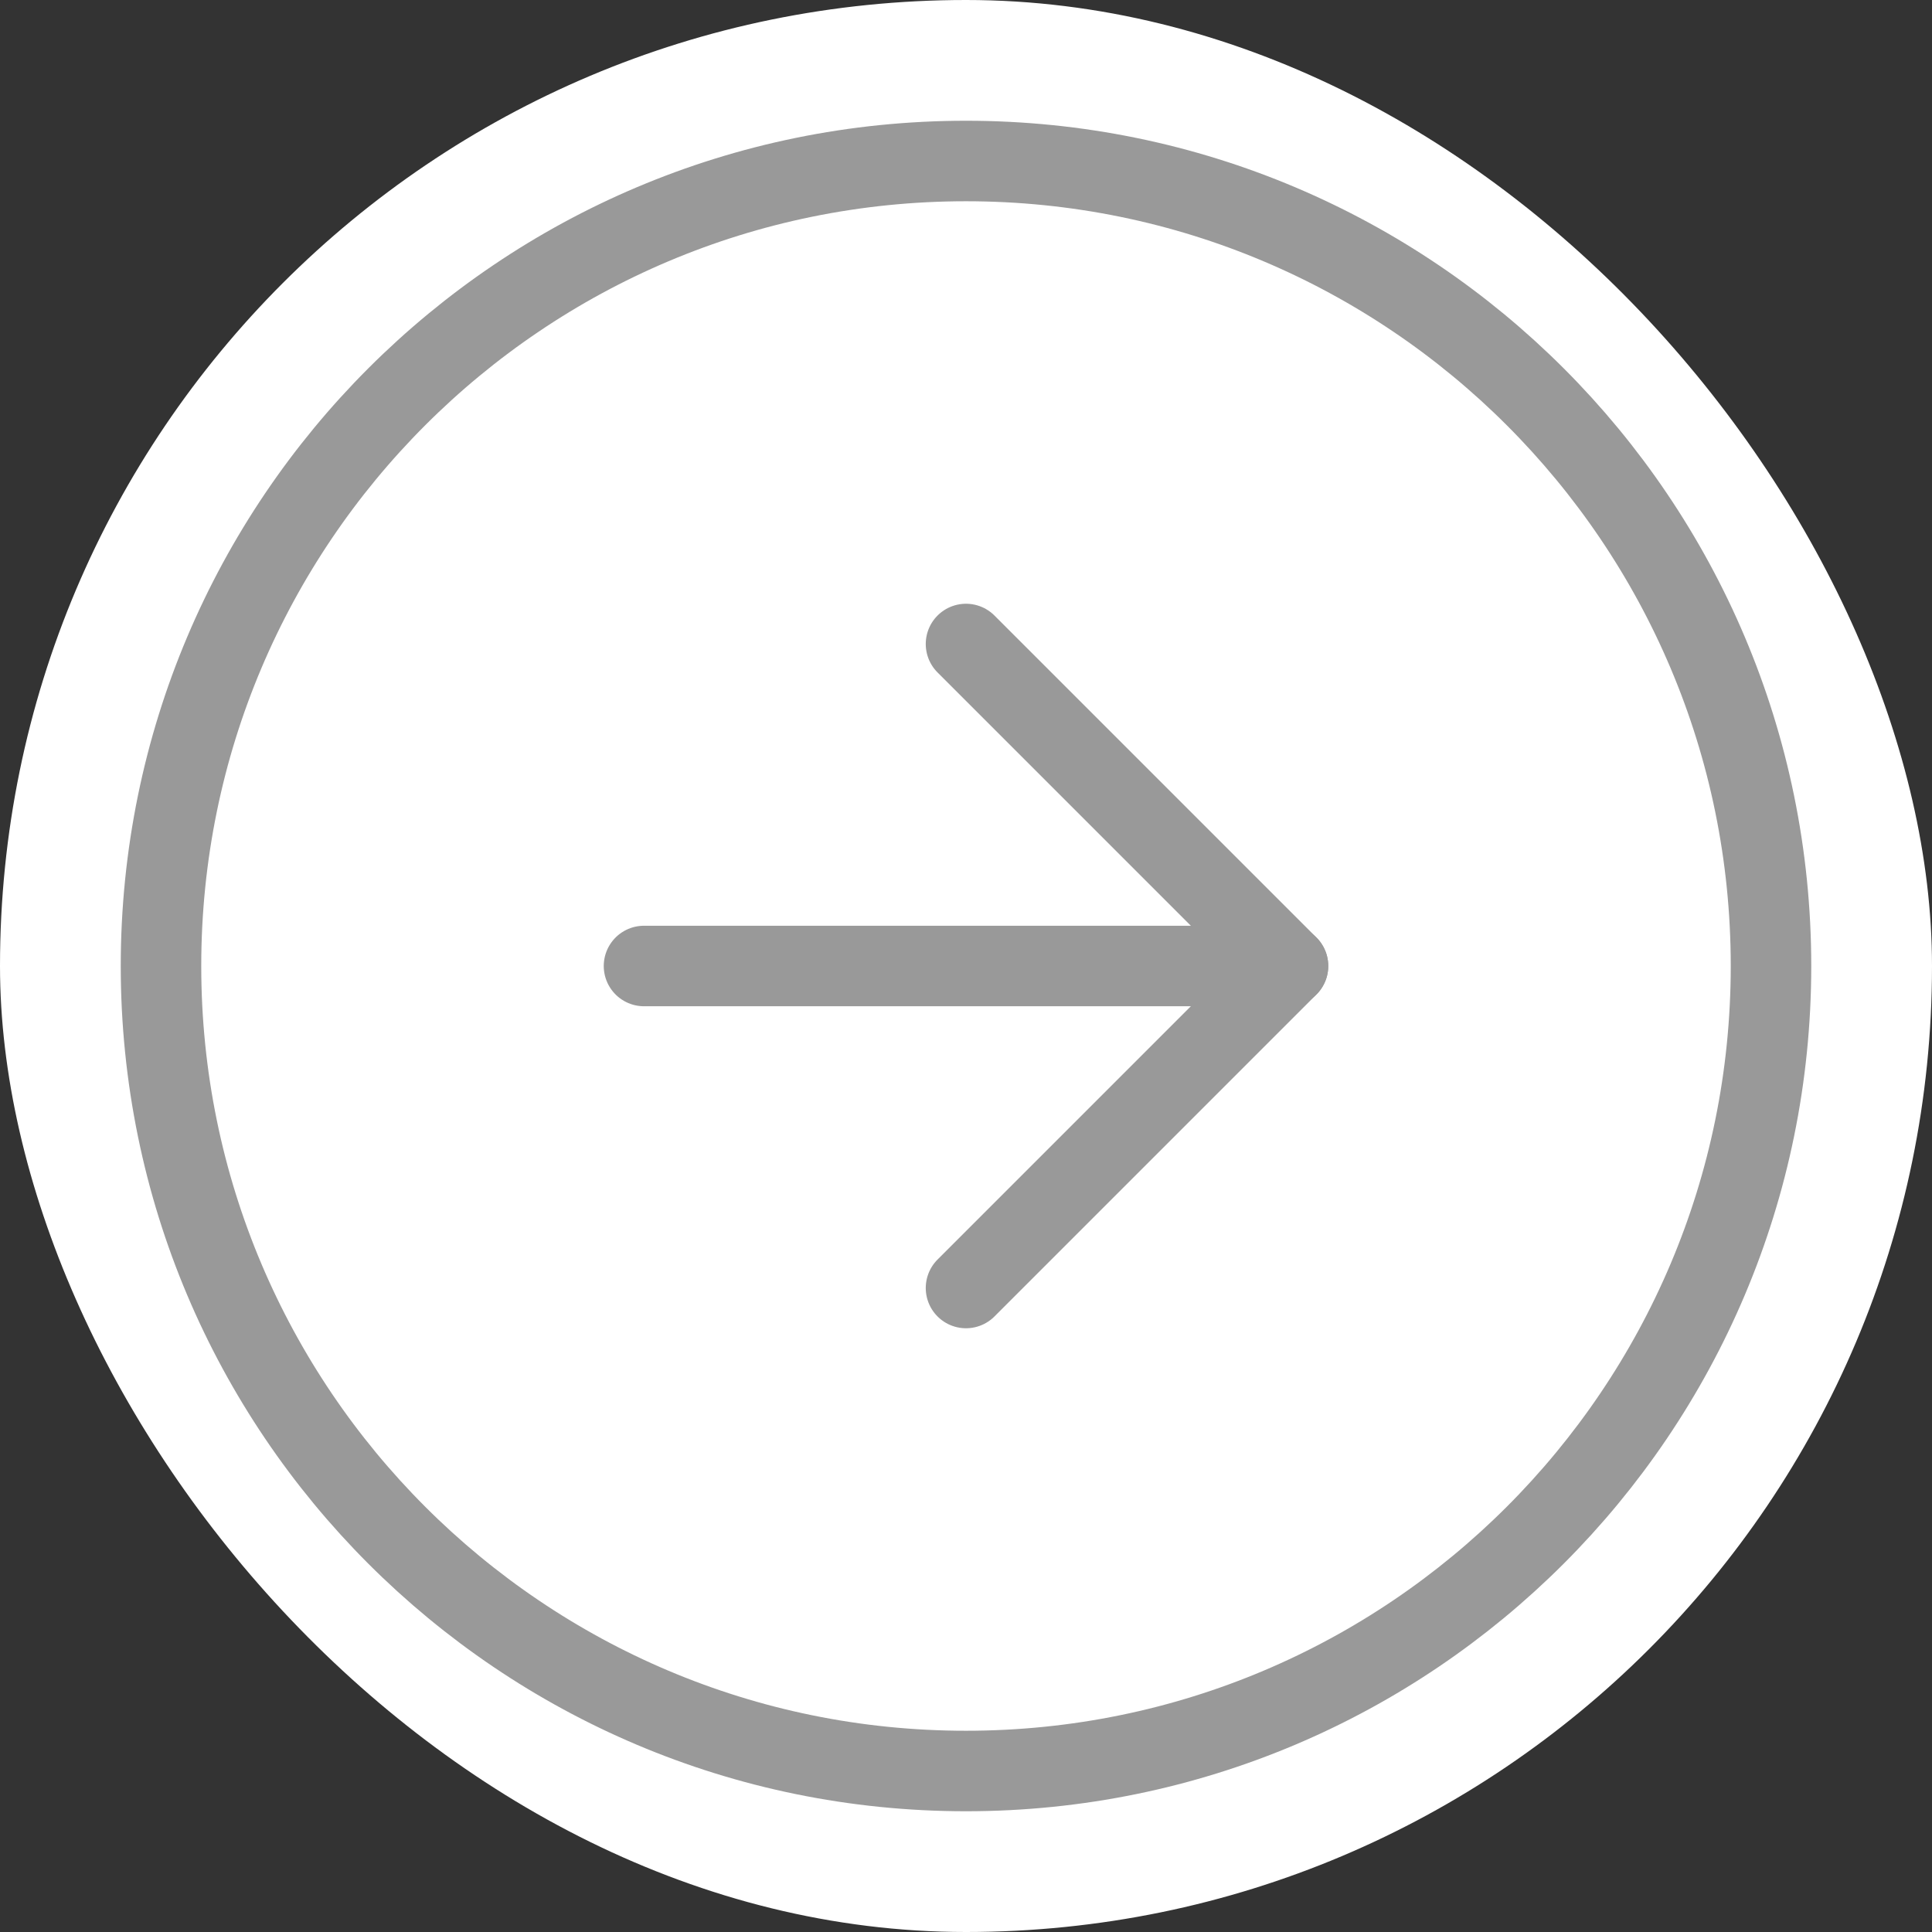 <svg width="24" height="24" viewBox="0 0 24 24" fill="none" xmlns="http://www.w3.org/2000/svg">
<rect x="0" y="0" width="24" height="24" fill="#333333" stroke="none"/>
<rect width="24" height="24" rx="12" fill="white"/>
<path d="M12 22C17.523 22 22 17.523 22 12C22 6.477 17.523 2 12 2C6.477 2 2 6.477 2 12C2 17.523 6.477 22 12 22Z" stroke="#999999" stroke-linecap="round" stroke-linejoin="round"/>
<path d="M12 16L16 12L12 8" stroke="#999999" stroke-linecap="round" stroke-linejoin="round"/>
<path d="M8 12H16" stroke="#999999" stroke-linecap="round" stroke-linejoin="round"/>
</svg>
